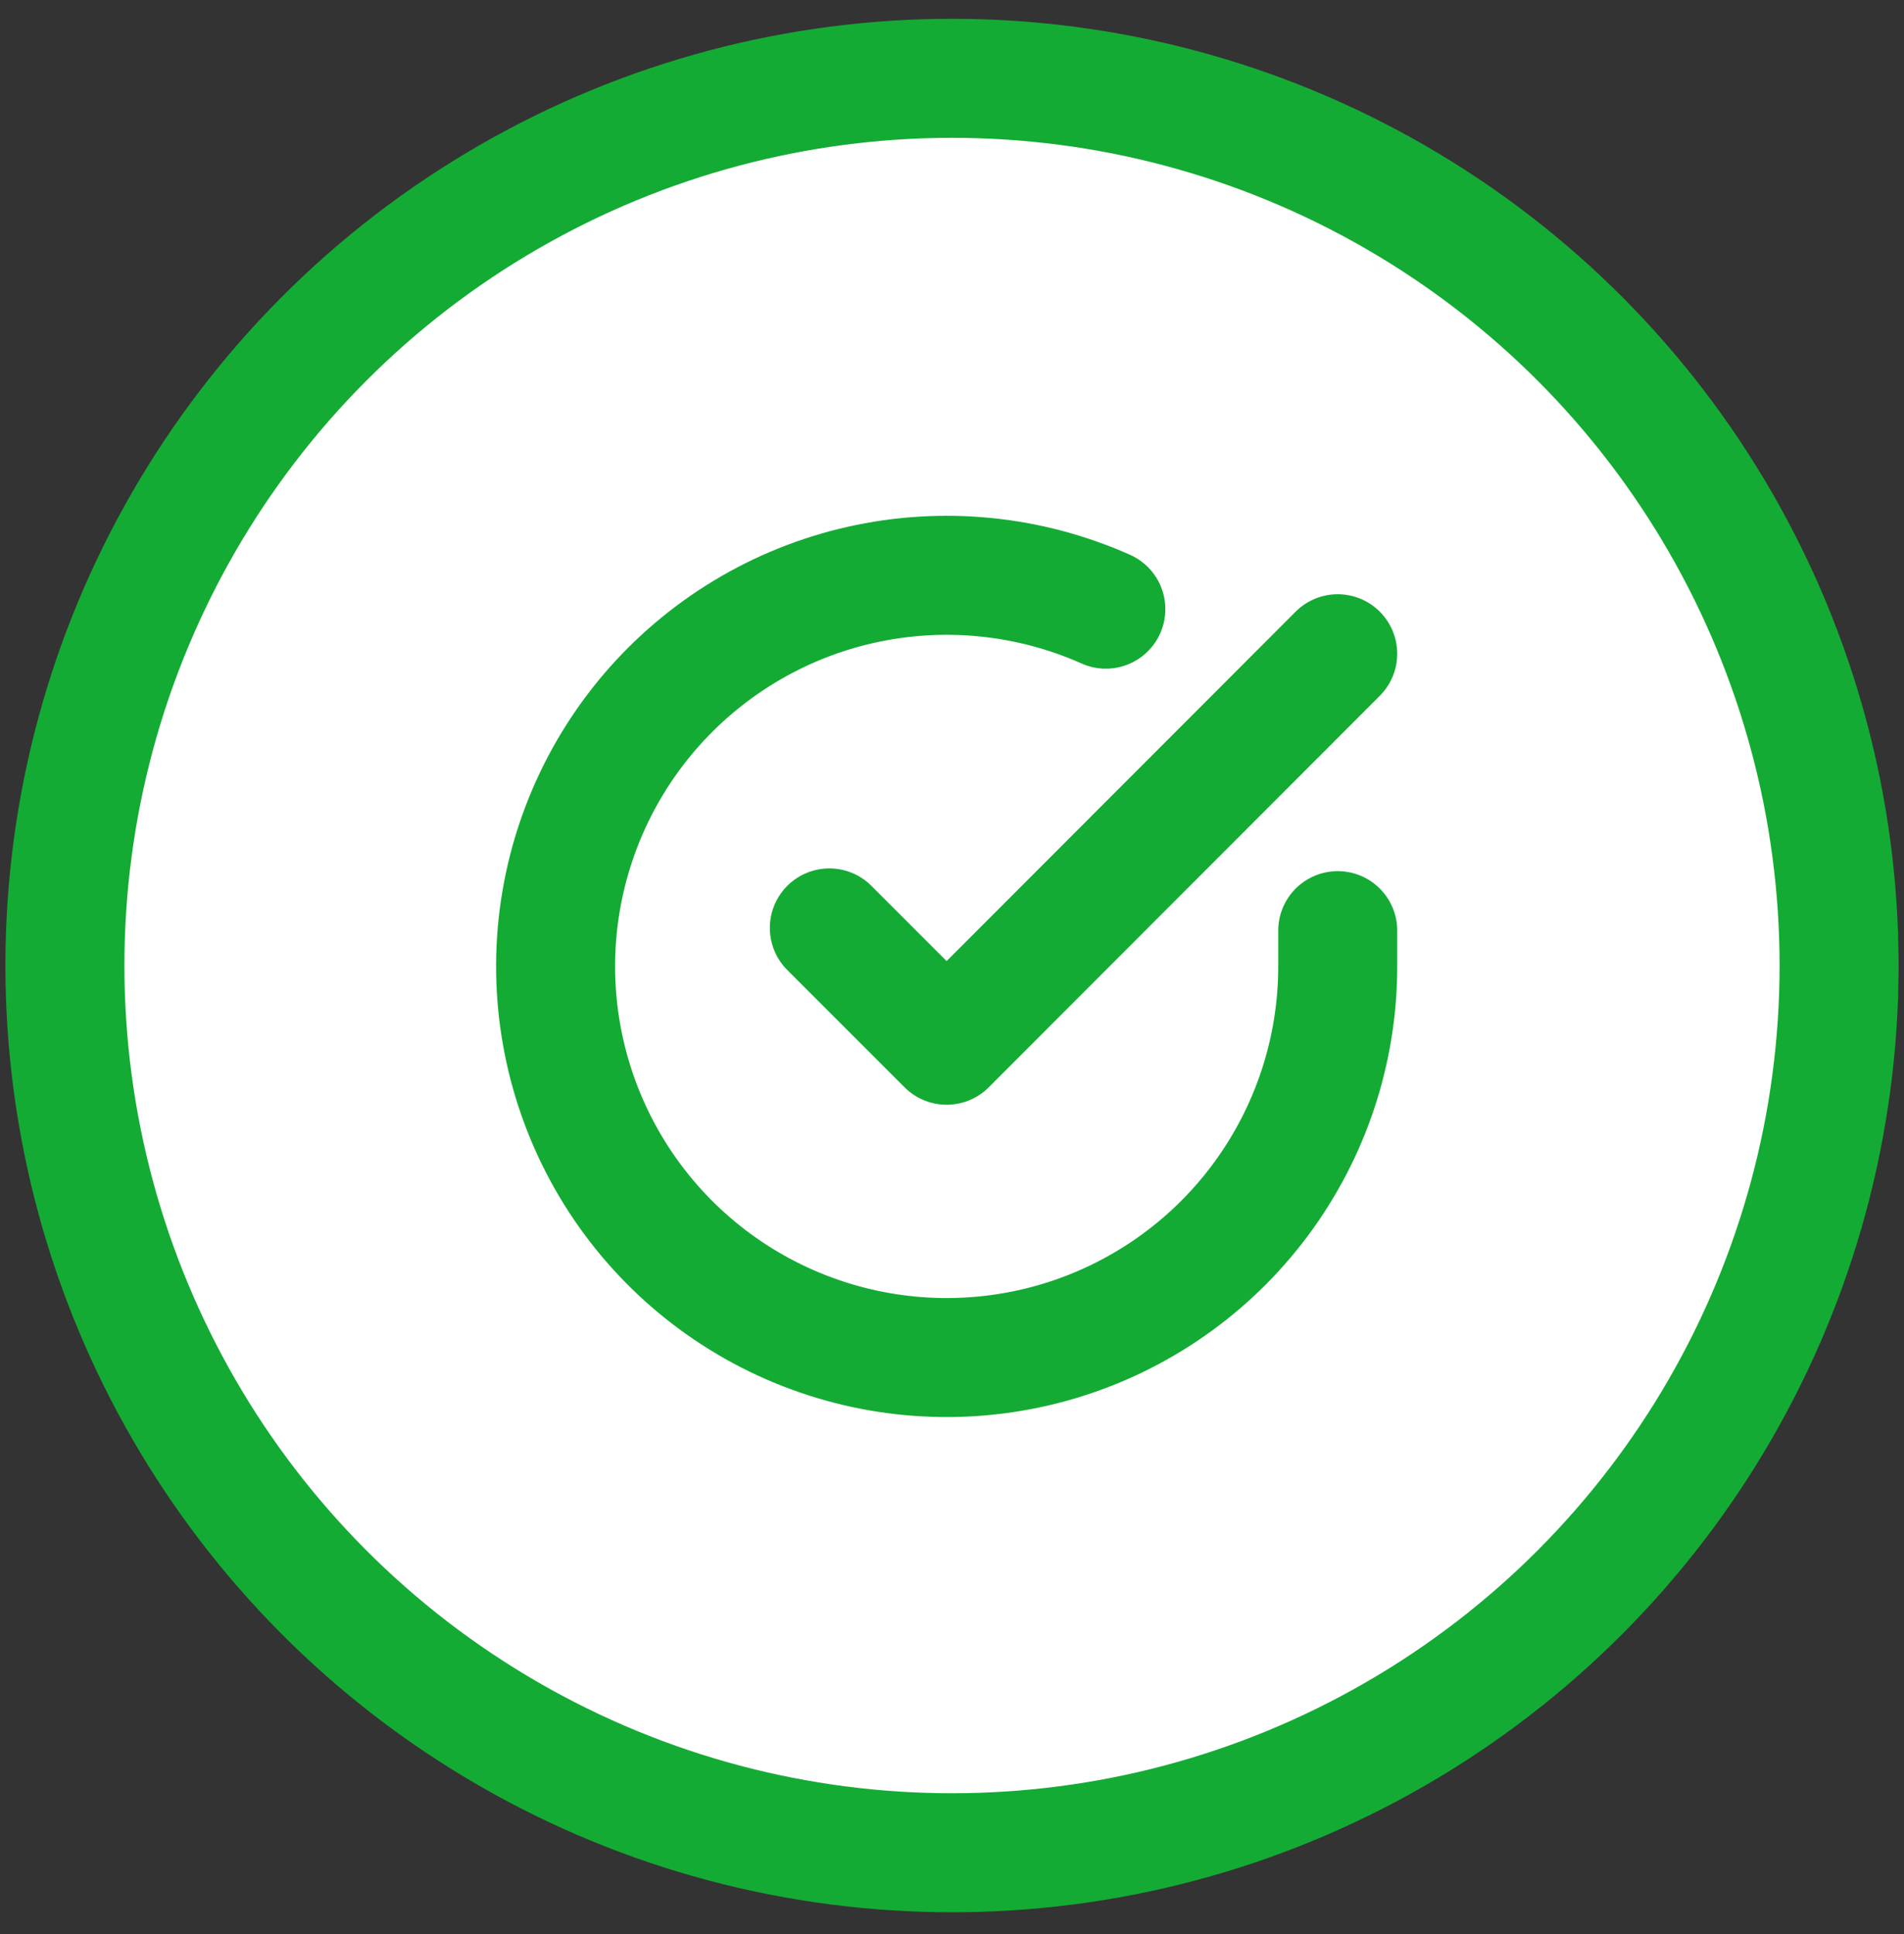 <svg width="64" height="65" viewBox="0 0 64 65" fill="none" xmlns="http://www.w3.org/2000/svg">
<rect x="0" y="0" width="64" height="65" fill="#333333" stroke="none"/>
<circle cx="32" cy="32.45" r="29.818" fill="white" stroke="#14AB34" stroke-width="4"/>
<g clip-path="url(#clip0_1470_43890)">
<g clip-path="url(#clip1_1470_43890)">
<path d="M44.966 31.278V32.487C44.964 35.322 44.046 38.08 42.349 40.351C40.652 42.621 38.266 44.282 35.548 45.086C32.83 45.889 29.924 45.793 27.265 44.81C24.606 43.828 22.336 42.013 20.793 39.635C19.251 37.257 18.518 34.444 18.704 31.615C18.891 28.787 19.987 26.094 21.828 23.939C23.67 21.785 26.159 20.283 28.924 19.658C31.689 19.034 34.582 19.319 37.171 20.473" stroke="#14AB34" stroke-width="4" stroke-linecap="round" stroke-linejoin="round"/>
<path d="M44.965 21.971L31.82 35.129L27.877 31.186" stroke="#14AB34" stroke-width="4" stroke-linecap="round" stroke-linejoin="round"/>
</g>
</g>
<defs>
<clipPath id="clip0_1470_43890">
<rect width="31.548" height="31.548" fill="white" transform="translate(16.047 16.713)"/>
</clipPath>
<clipPath id="clip1_1470_43890">
<rect width="31.548" height="31.548" fill="white" transform="translate(16.047 16.713)"/>
</clipPath>
</defs>
</svg>
